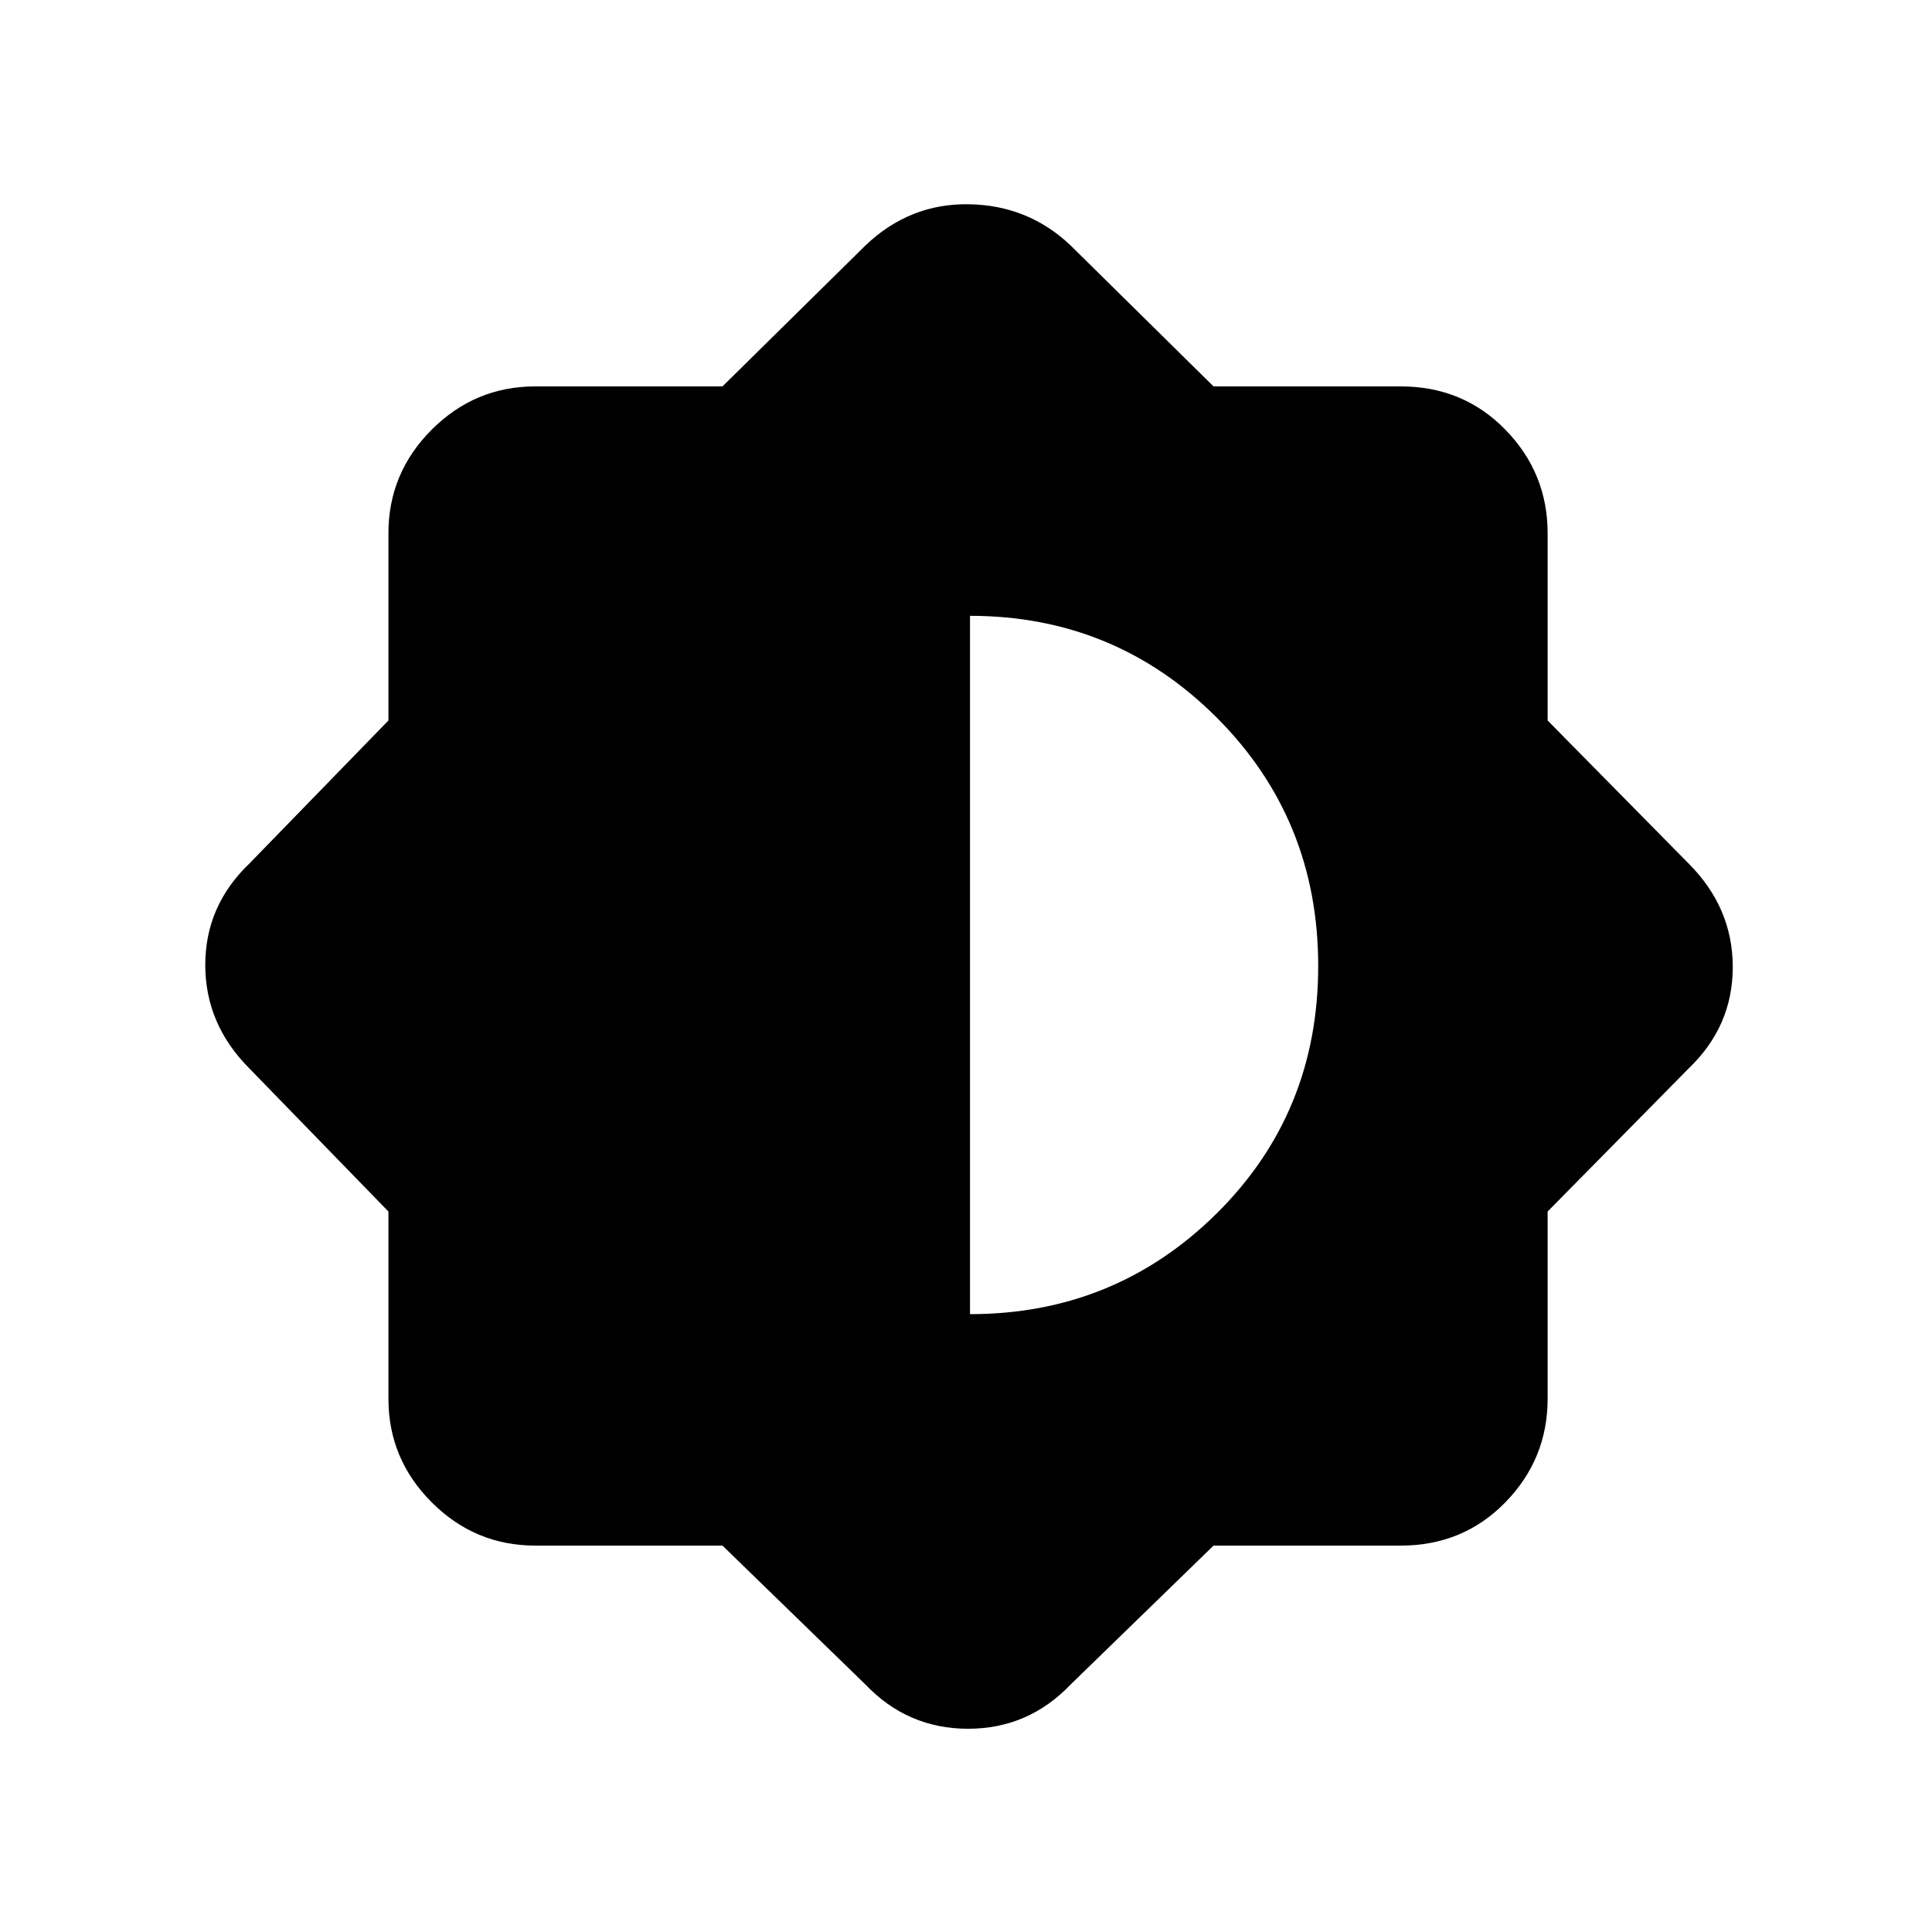 <svg xmlns="http://www.w3.org/2000/svg" height="40" width="40"><path d="M14.958 32h-3.875q-1.25 0-2.145-.896-.896-.896-.896-2.146v-3.875l-2.875-2.958q-.917-.917-.917-2.146 0-1.229.917-2.104l2.875-2.958v-3.875q0-1.25.896-2.146Q9.833 8 11.083 8h3.875l2.959-2.917q.916-.875 2.145-.854 1.23.021 2.105.854L25.125 8H29q1.292 0 2.167.896.875.896.875 2.146v3.875l2.916 2.958q.917.917.917 2.146 0 1.229-.917 2.104l-2.916 2.958v3.875q0 1.25-.875 2.146Q30.292 32 29 32h-3.875l-2.958 2.875q-.875.917-2.125.917t-2.125-.917Zm5.125-4.792q3 0 5.105-2.083 2.104-2.083 2.104-5.125t-2.104-5.146q-2.105-2.104-5.105-2.104Z"/></svg>